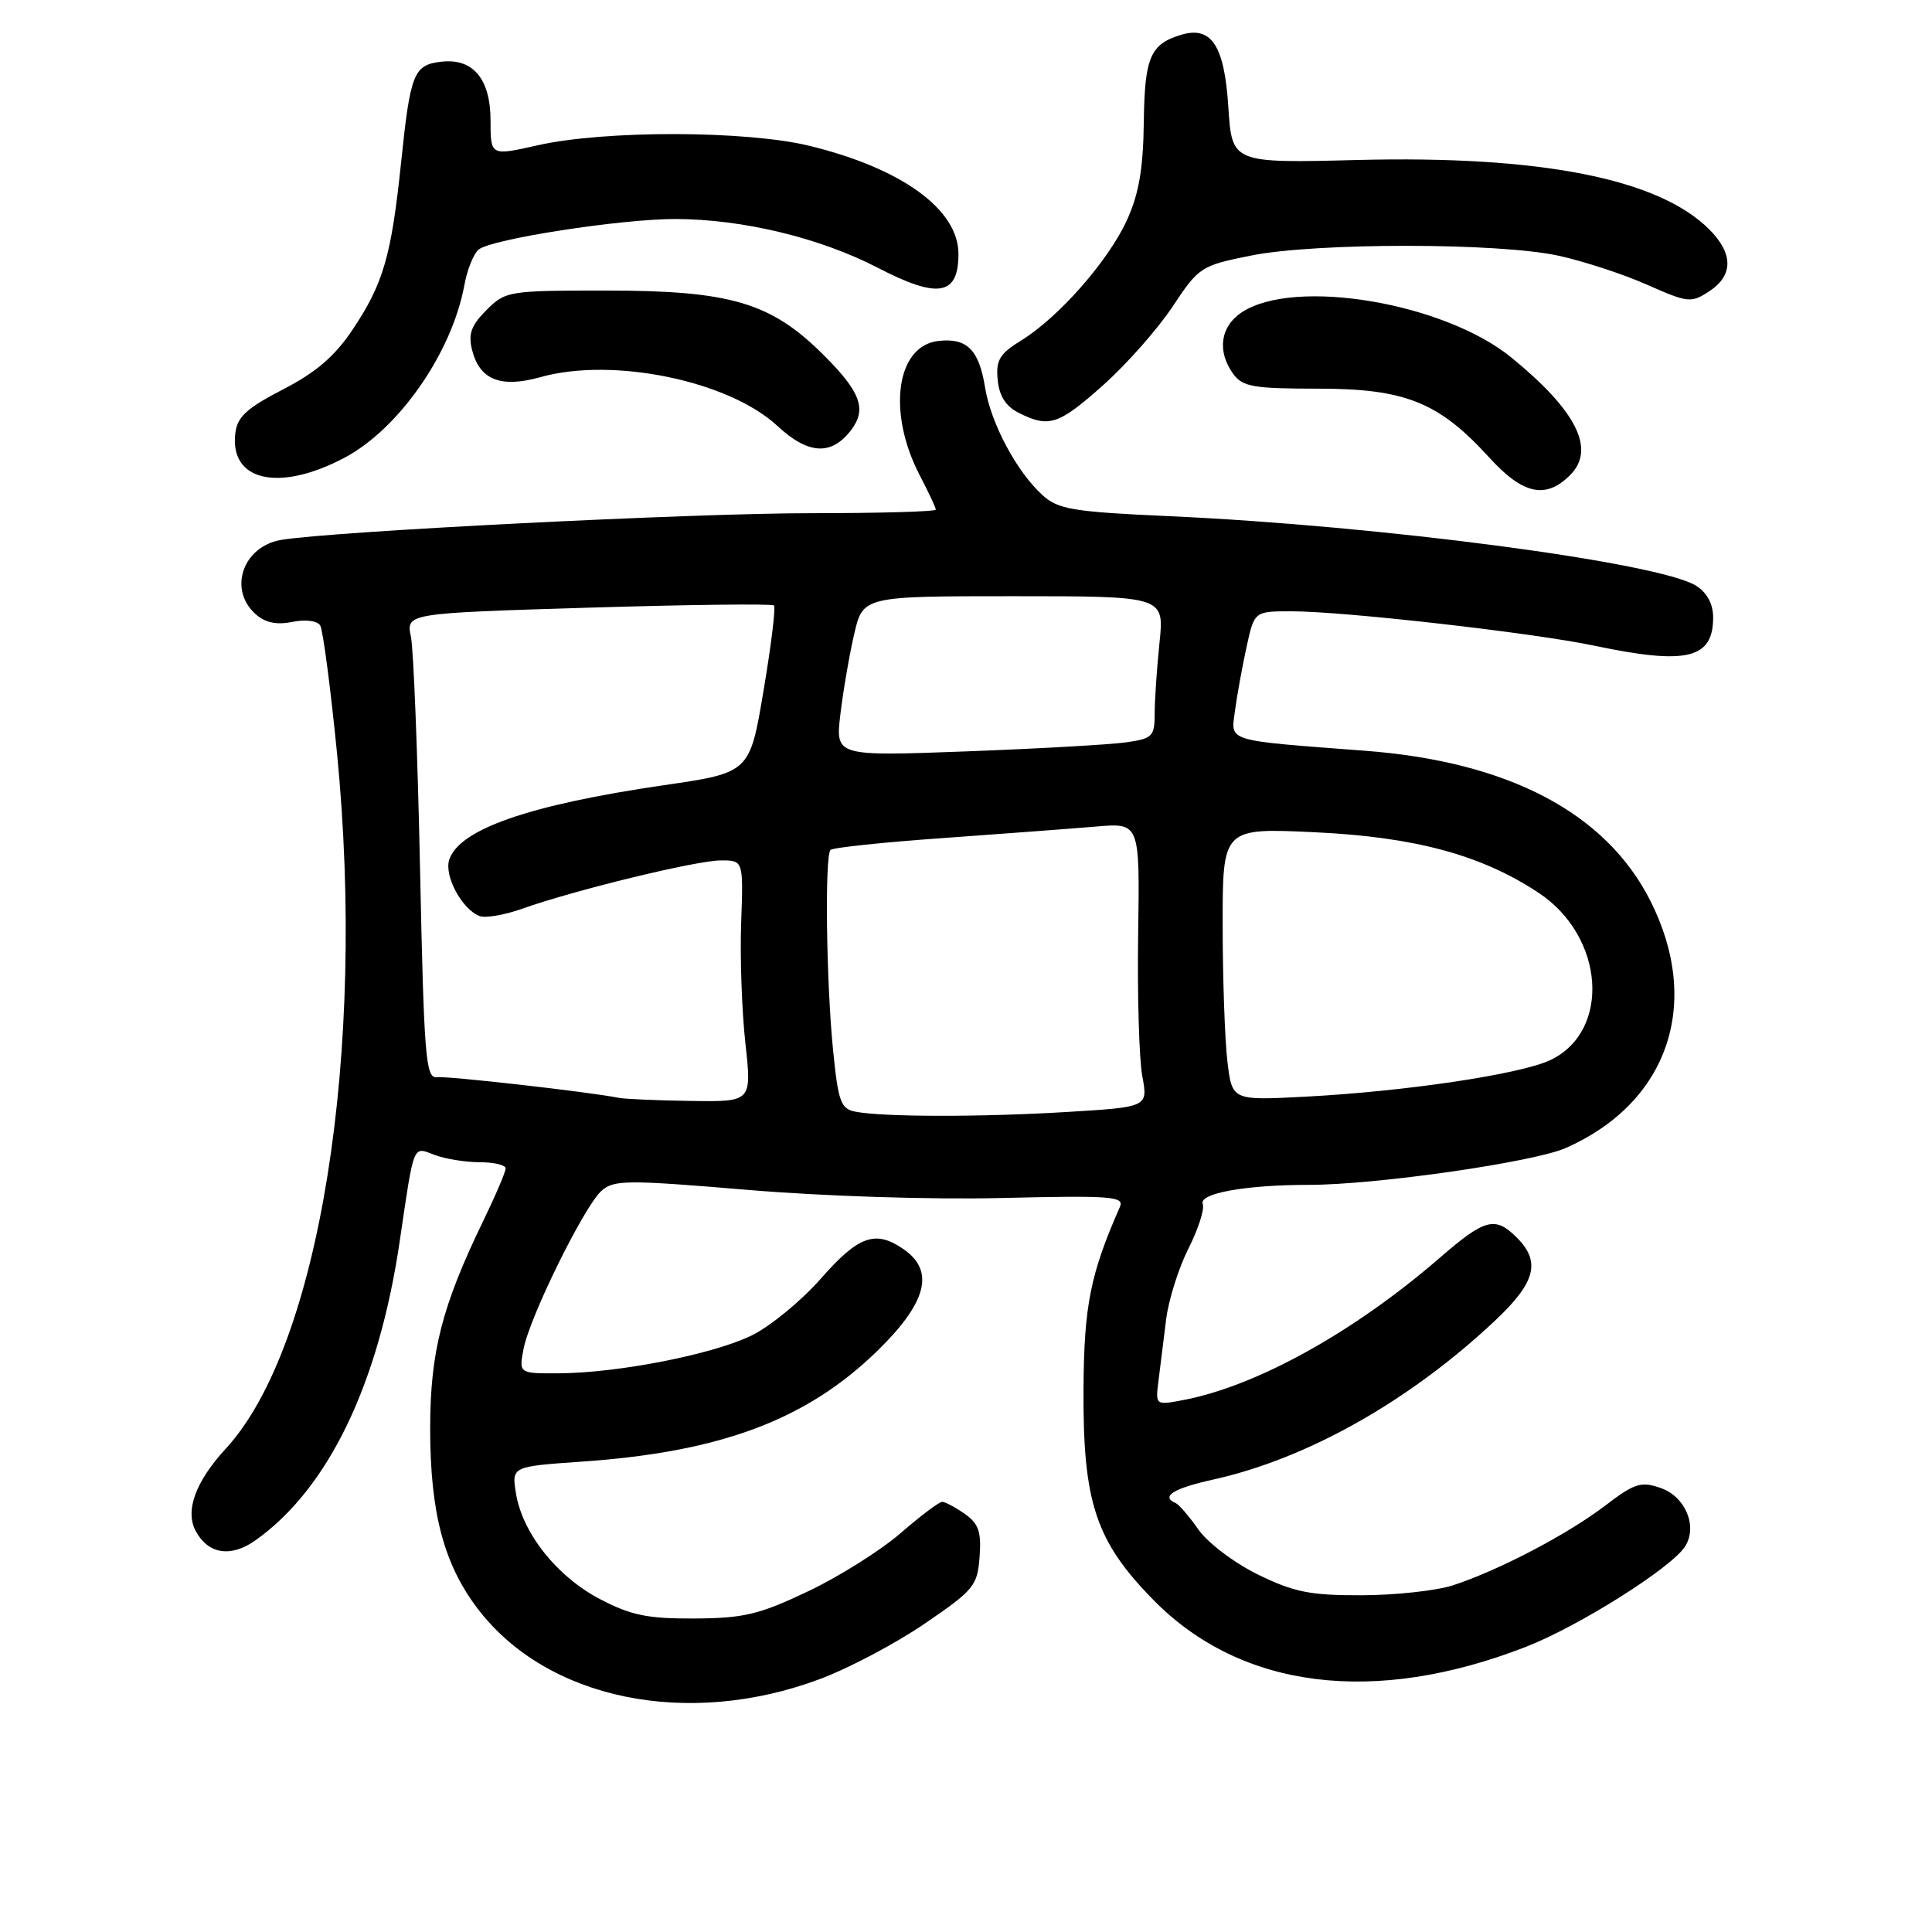<?xml version="1.0" encoding="UTF-8" standalone="no"?>
<!DOCTYPE svg PUBLIC "-//W3C//DTD SVG 1.1//EN" "http://www.w3.org/Graphics/SVG/1.1/DTD/svg11.dtd" >
<svg xmlns="http://www.w3.org/2000/svg" xmlns:xlink="http://www.w3.org/1999/xlink" version="1.1" viewBox="0 0 256 256">
 <g >
 <path fill="currentColor"
d=" M 108.57 222.51 C 112.38 221.10 118.65 217.79 122.50 215.16 C 129.06 210.68 129.52 210.13 129.80 206.28 C 130.05 202.96 129.68 201.89 127.83 200.59 C 126.58 199.72 125.23 199.00 124.84 199.00 C 124.44 199.00 121.96 200.87 119.31 203.17 C 116.66 205.46 111.15 208.93 107.05 210.87 C 100.61 213.93 98.57 214.42 92.05 214.46 C 85.80 214.49 83.64 214.05 79.50 211.89 C 73.80 208.91 69.22 203.15 68.37 197.89 C 67.79 194.32 67.79 194.32 77.14 193.67 C 95.52 192.39 106.84 188.15 116.22 179.03 C 122.79 172.63 123.90 168.44 119.78 165.56 C 116.02 162.93 113.77 163.72 108.78 169.41 C 106.18 172.37 102.03 175.78 99.55 176.98 C 94.37 179.48 81.98 181.91 74.12 181.97 C 68.75 182.00 68.75 182.00 69.37 178.75 C 70.19 174.48 77.40 159.85 79.70 157.79 C 81.34 156.33 83.03 156.32 99.00 157.66 C 109.12 158.51 123.37 158.97 132.79 158.74 C 147.32 158.40 149.00 158.52 148.39 159.93 C 144.48 168.81 143.64 172.98 143.57 184.00 C 143.48 199.11 145.18 204.23 152.89 212.06 C 164.48 223.82 182.12 226.03 202.18 218.22 C 209.22 215.48 221.52 207.72 223.29 204.90 C 224.97 202.24 223.32 198.31 220.06 197.17 C 217.44 196.26 216.60 196.52 212.67 199.52 C 207.70 203.32 198.53 208.11 192.50 210.07 C 190.30 210.78 184.86 211.37 180.42 211.38 C 173.60 211.40 171.46 210.97 166.69 208.64 C 163.57 207.11 160.05 204.45 158.81 202.69 C 157.58 200.93 156.22 199.35 155.79 199.17 C 153.75 198.30 155.49 197.21 160.75 196.05 C 173.19 193.30 186.74 185.67 198.07 175.02 C 203.47 169.95 204.20 167.20 201.00 164.00 C 198.12 161.12 196.79 161.46 190.83 166.62 C 179.42 176.52 166.47 183.70 156.71 185.53 C 153.09 186.21 153.09 186.21 153.52 182.85 C 153.75 181.01 154.20 177.39 154.52 174.82 C 154.84 172.24 156.17 168.03 157.47 165.45 C 158.78 162.87 159.63 160.21 159.37 159.53 C 158.83 158.12 165.08 157.00 173.42 157.00 C 182.33 157.00 203.20 154.00 207.49 152.11 C 221.07 146.10 225.56 132.93 218.66 119.32 C 212.77 107.70 199.87 100.92 180.88 99.48 C 162.22 98.06 163.09 98.33 163.64 94.19 C 163.91 92.16 164.60 88.36 165.17 85.75 C 166.20 81.00 166.20 81.00 171.14 81.00 C 178.08 81.00 203.16 83.85 211.32 85.57 C 223.51 88.13 227.00 87.30 227.00 81.82 C 227.00 80.03 226.20 78.54 224.75 77.62 C 219.89 74.54 183.00 69.66 155.00 68.40 C 142.16 67.82 140.23 67.50 138.15 65.62 C 134.71 62.51 131.29 56.09 130.52 51.31 C 129.72 46.33 128.11 44.74 124.33 45.18 C 118.75 45.82 117.53 54.64 121.87 62.98 C 123.04 65.22 124.00 67.27 124.00 67.53 C 124.00 67.79 116.55 68.00 107.44 68.00 C 91.60 68.00 44.04 70.40 37.26 71.54 C 32.20 72.39 30.21 78.07 33.84 81.35 C 35.11 82.50 36.61 82.83 38.72 82.41 C 40.48 82.05 42.04 82.25 42.43 82.88 C 42.79 83.48 43.79 91.06 44.65 99.73 C 48.56 139.48 42.33 178.48 29.93 191.94 C 25.91 196.31 24.49 200.18 25.93 202.86 C 27.58 205.95 30.60 206.42 33.88 204.08 C 43.51 197.23 50.17 183.41 52.96 164.50 C 54.90 151.34 54.66 151.92 57.58 153.03 C 58.98 153.56 61.68 154.00 63.57 154.00 C 65.45 154.00 67.00 154.37 67.00 154.82 C 67.00 155.28 65.66 158.42 64.02 161.80 C 58.55 173.09 57.00 179.16 57.00 189.29 C 57.00 200.43 58.81 207.28 63.31 213.18 C 72.48 225.20 91.05 229.03 108.57 222.51 Z  M 208.05 62.95 C 211.46 59.54 208.93 54.46 200.30 47.40 C 191.40 40.12 171.57 36.77 164.56 41.37 C 161.69 43.25 161.23 46.56 163.42 49.56 C 164.66 51.25 166.09 51.50 174.67 51.50 C 186.20 51.50 190.65 53.29 197.30 60.59 C 201.79 65.53 204.81 66.19 208.05 62.95 Z  M 45.56 60.70 C 52.83 56.89 59.87 46.78 61.53 37.79 C 61.90 35.74 62.75 33.62 63.42 33.07 C 65.10 31.67 82.28 29.01 89.50 29.02 C 98.41 29.04 108.64 31.51 116.31 35.48 C 124.31 39.63 127.00 39.17 127.00 33.66 C 127.00 27.76 119.52 22.32 107.29 19.33 C 98.91 17.28 80.15 17.24 71.25 19.25 C 65.00 20.66 65.00 20.66 65.00 15.99 C 65.00 10.45 62.67 7.67 58.44 8.18 C 54.82 8.60 54.37 9.73 53.15 21.50 C 51.86 33.92 50.80 37.58 46.72 43.68 C 44.37 47.20 41.88 49.34 37.50 51.60 C 32.68 54.09 31.44 55.23 31.18 57.41 C 30.42 63.74 36.93 65.23 45.56 60.70 Z  M 112.72 57.06 C 114.89 54.27 114.09 51.99 109.19 47.10 C 102.18 40.08 96.85 38.50 80.27 38.50 C 67.38 38.50 66.98 38.57 64.46 41.08 C 62.44 43.11 62.02 44.25 62.55 46.36 C 63.55 50.34 66.34 51.45 71.62 49.97 C 81.20 47.28 96.56 50.45 103.00 56.43 C 107.07 60.21 110.11 60.41 112.72 57.06 Z  M 146.19 51.02 C 149.27 48.28 153.40 43.60 155.37 40.63 C 158.85 35.38 159.13 35.20 165.73 33.87 C 174.30 32.14 198.52 32.14 206.50 33.88 C 209.80 34.60 215.08 36.32 218.23 37.72 C 223.67 40.13 224.09 40.17 226.48 38.60 C 229.69 36.50 229.69 33.60 226.48 30.39 C 219.76 23.67 204.13 20.59 179.87 21.20 C 163.24 21.62 163.24 21.62 162.76 14.15 C 162.24 6.05 160.53 3.42 156.55 4.60 C 152.41 5.84 151.67 7.57 151.56 16.20 C 151.48 22.39 150.91 25.69 149.32 29.18 C 146.85 34.58 140.29 42.04 135.32 45.11 C 132.44 46.89 131.94 47.72 132.20 50.34 C 132.40 52.48 133.28 53.85 135.00 54.71 C 138.99 56.72 140.27 56.30 146.19 51.02 Z  M 113.33 147.30 C 111.41 146.93 111.07 145.98 110.39 139.19 C 109.48 130.09 109.27 113.41 110.05 112.62 C 110.36 112.31 117.11 111.60 125.05 111.04 C 133.00 110.47 142.09 109.79 145.26 109.52 C 151.03 109.03 151.03 109.03 150.81 123.76 C 150.69 131.87 150.94 140.34 151.36 142.59 C 152.12 146.69 152.12 146.69 141.41 147.34 C 130.12 148.03 116.98 148.02 113.33 147.30 Z  M 82.00 145.47 C 78.05 144.68 59.31 142.56 57.87 142.73 C 56.41 142.91 56.18 140.04 55.66 115.22 C 55.34 99.97 54.80 86.10 54.45 84.38 C 53.81 81.26 53.81 81.26 77.96 80.52 C 91.25 80.12 102.32 79.98 102.56 80.23 C 102.80 80.47 102.18 85.56 101.17 91.53 C 99.35 102.39 99.35 102.39 87.92 104.05 C 70.10 106.65 60.81 109.89 59.52 113.94 C 58.84 116.08 61.22 120.49 63.54 121.38 C 64.32 121.68 66.89 121.24 69.23 120.40 C 76.15 117.94 92.26 114.02 95.50 114.01 C 98.50 114.00 98.50 114.00 98.21 122.25 C 98.04 126.79 98.30 133.99 98.77 138.25 C 99.62 146.00 99.62 146.00 91.56 145.88 C 87.13 145.82 82.83 145.63 82.00 145.47 Z  M 162.64 140.66 C 162.30 137.82 162.01 129.69 162.01 122.60 C 162.00 109.70 162.00 109.70 174.25 110.28 C 187.48 110.90 196.31 113.29 203.87 118.30 C 212.63 124.09 213.51 136.63 205.42 140.47 C 201.47 142.35 186.14 144.63 172.88 145.32 C 163.26 145.82 163.26 145.82 162.64 140.66 Z  M 111.35 94.68 C 111.71 91.64 112.53 86.87 113.17 84.08 C 114.34 79.00 114.34 79.00 134.31 79.00 C 154.28 79.00 154.28 79.00 153.64 85.15 C 153.29 88.53 153.00 92.76 153.00 94.56 C 153.00 97.57 152.71 97.87 149.25 98.36 C 147.19 98.66 137.67 99.20 128.10 99.56 C 110.70 100.21 110.70 100.21 111.35 94.68 Z "/>
</g>
</svg>